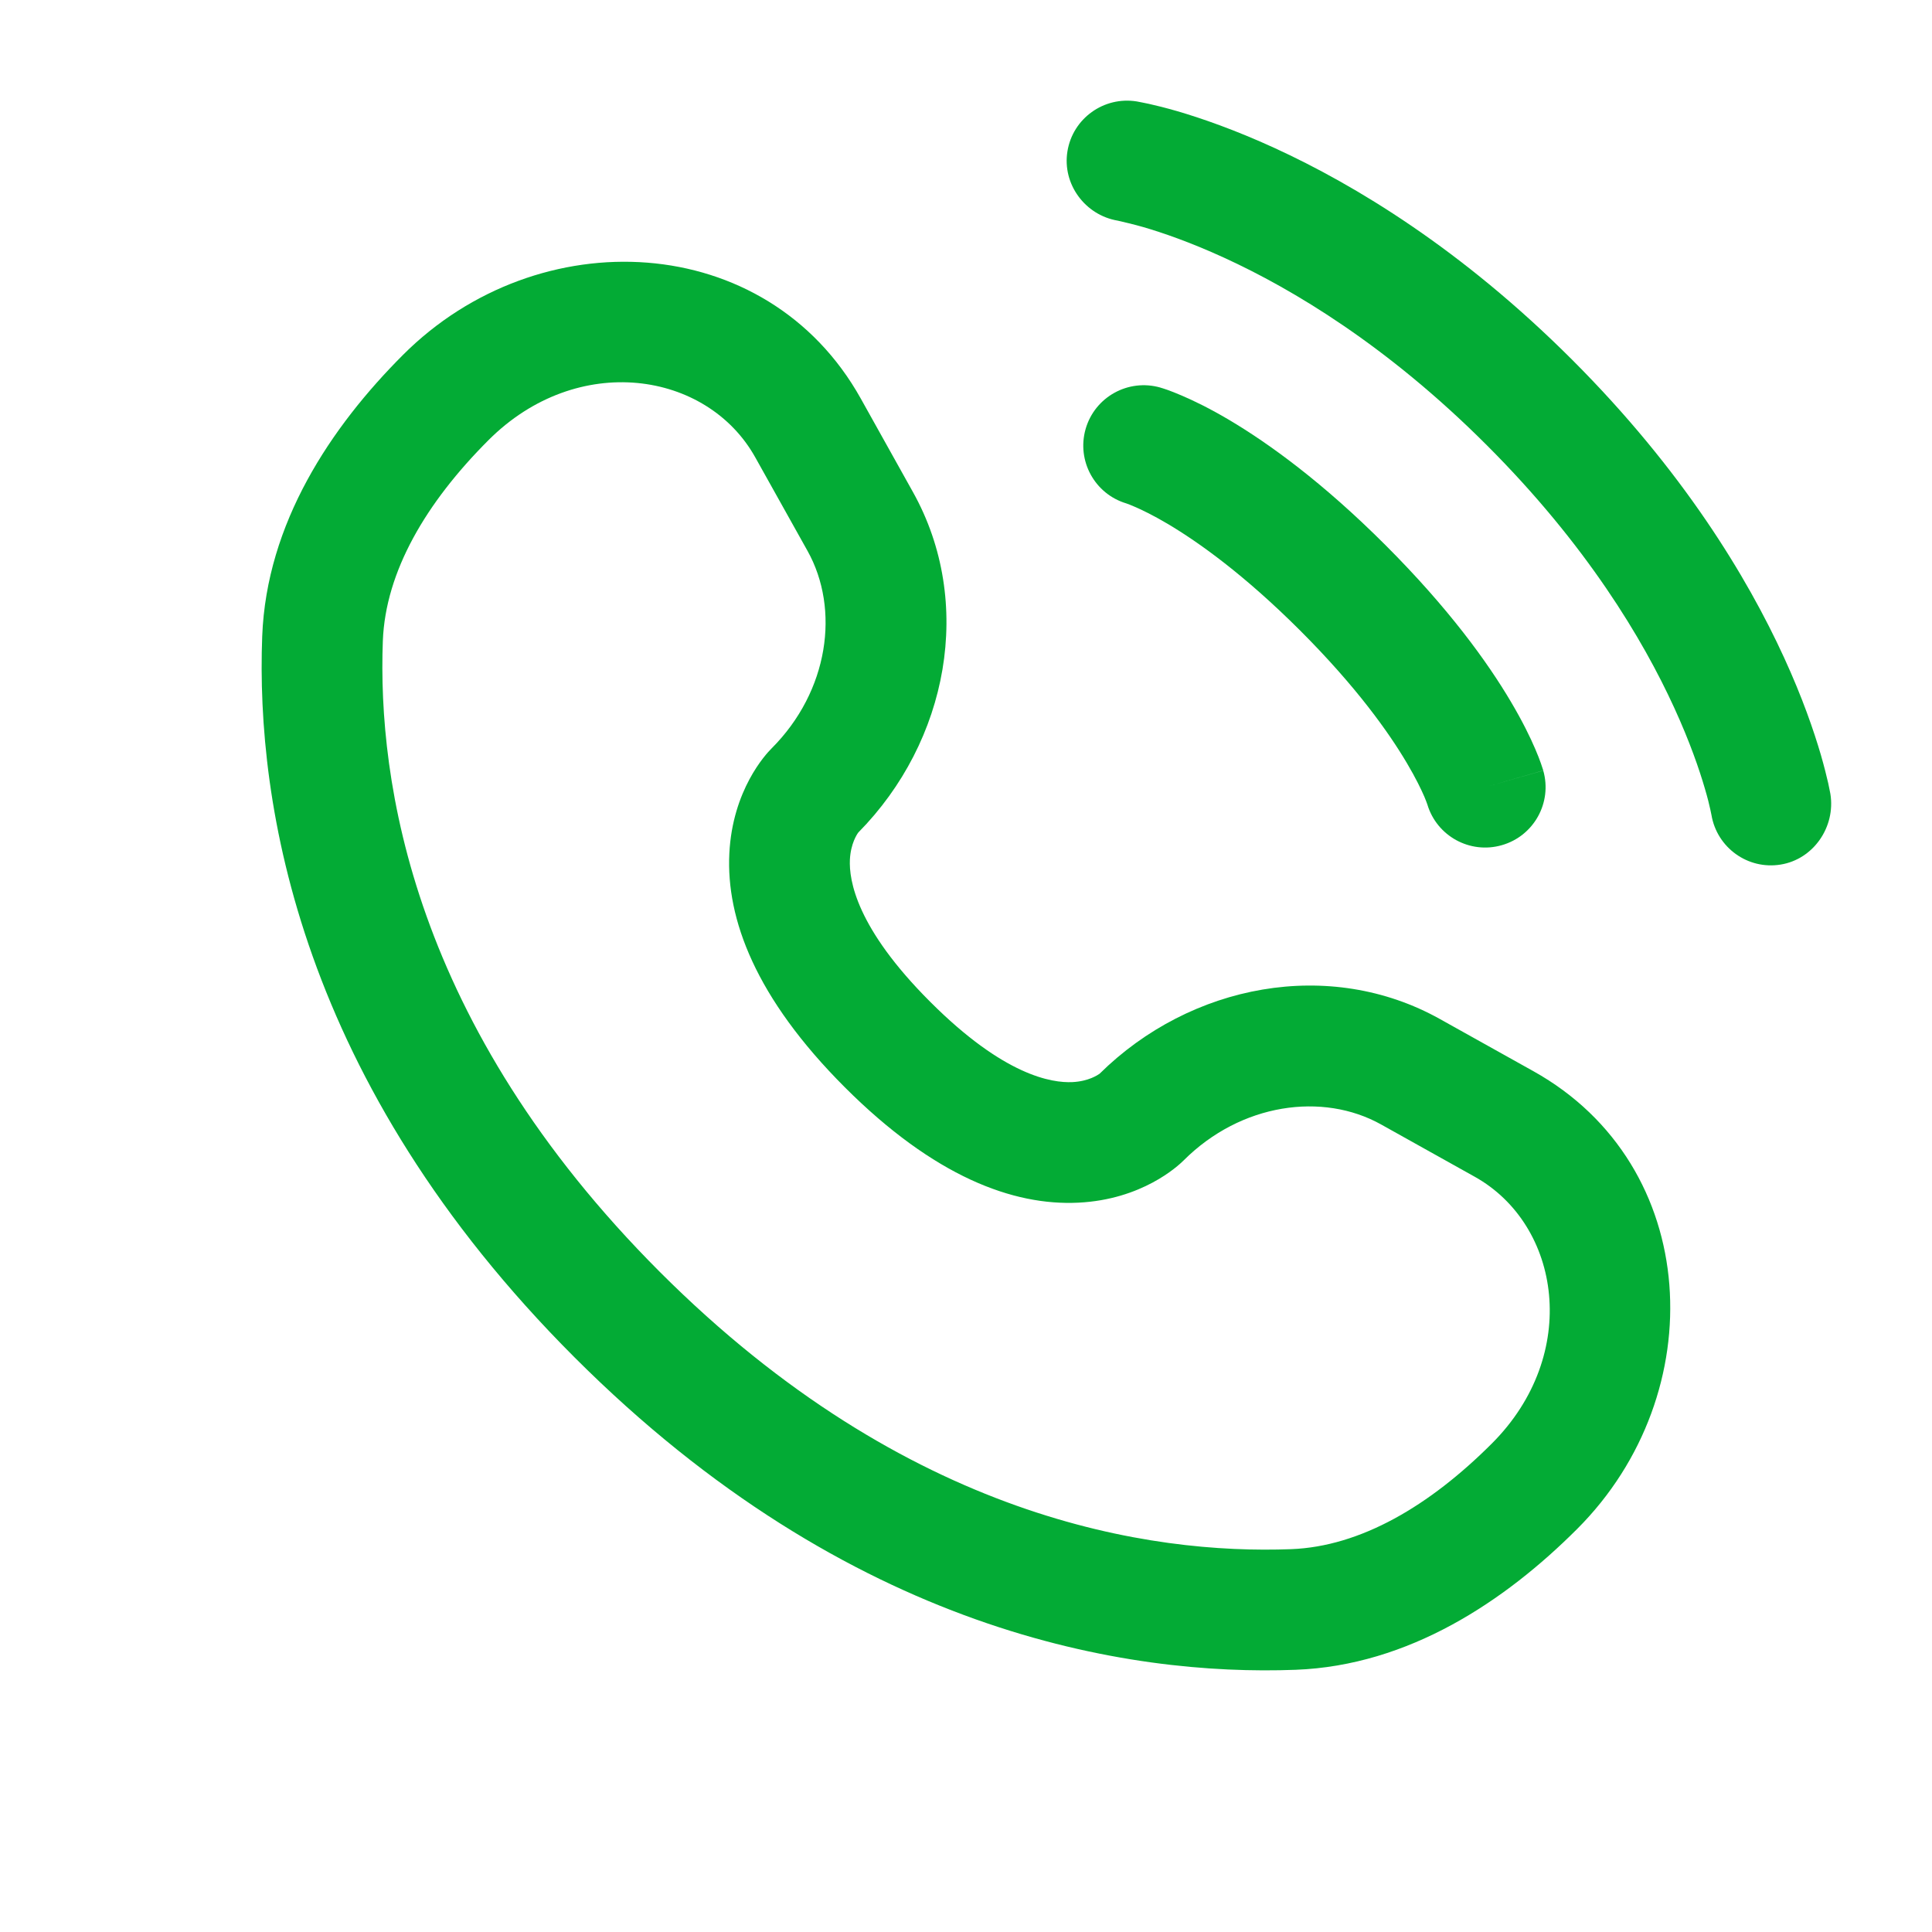 <svg width="32" height="32" viewBox="0 0 32 32" fill="none" xmlns="http://www.w3.org/2000/svg">
<path d="M17.68 2.507C17.768 1.962 18.283 1.592 18.828 1.68C18.862 1.687 18.971 1.707 19.028 1.72C19.142 1.745 19.3 1.784 19.498 1.841C19.894 1.957 20.447 2.147 21.11 2.451C22.438 3.06 24.206 4.125 26.041 5.96C27.875 7.794 28.94 9.562 29.549 10.89C29.854 11.554 30.043 12.106 30.159 12.502C30.216 12.7 30.255 12.859 30.281 12.972C30.293 13.029 30.302 13.075 30.309 13.109L30.317 13.15C30.405 13.695 30.038 14.232 29.493 14.32C28.95 14.409 28.438 14.04 28.347 13.498C28.344 13.483 28.337 13.444 28.328 13.407C28.312 13.333 28.284 13.216 28.238 13.061C28.148 12.752 27.991 12.291 27.731 11.724C27.212 10.59 26.277 9.024 24.626 7.374C22.976 5.723 21.41 4.789 20.276 4.269C19.709 4.009 19.248 3.852 18.939 3.762C18.784 3.717 18.589 3.672 18.515 3.655C17.973 3.565 17.592 3.05 17.68 2.507Z" fill="#03AB35"/>
<path fill-rule="evenodd" clip-rule="evenodd" d="M17.981 7.106C18.133 6.575 18.686 6.268 19.218 6.419L18.943 7.381C19.218 6.419 19.218 6.419 19.218 6.419L19.22 6.42L19.221 6.42L19.226 6.422L19.236 6.425L19.263 6.433C19.283 6.44 19.308 6.448 19.338 6.458C19.398 6.48 19.477 6.51 19.574 6.552C19.768 6.635 20.034 6.763 20.36 6.956C21.012 7.343 21.903 7.984 22.95 9.031C23.996 10.077 24.638 10.968 25.024 11.621C25.217 11.947 25.346 12.212 25.429 12.407C25.471 12.504 25.501 12.583 25.522 12.643C25.533 12.673 25.541 12.698 25.547 12.718L25.556 12.744L25.559 12.755L25.56 12.759L25.561 12.761C25.561 12.761 25.561 12.763 24.6 13.038L25.561 12.763C25.713 13.294 25.405 13.848 24.874 13.999C24.348 14.15 23.799 13.849 23.642 13.326L23.637 13.312C23.63 13.291 23.615 13.252 23.591 13.194C23.541 13.079 23.452 12.891 23.303 12.64C23.006 12.137 22.469 11.378 21.536 10.445C20.602 9.512 19.843 8.975 19.341 8.677C19.09 8.529 18.901 8.439 18.786 8.39C18.729 8.365 18.689 8.35 18.669 8.343L18.655 8.338C18.132 8.181 17.831 7.633 17.981 7.106Z" fill="#03AB35"/>
<path fill-rule="evenodd" clip-rule="evenodd" d="M6.677 5.876C8.917 3.636 12.697 3.806 14.257 6.601L15.122 8.151C16.141 9.977 15.707 12.279 14.216 13.789C14.196 13.816 14.091 13.969 14.077 14.237C14.061 14.579 14.182 15.369 15.407 16.593C16.631 17.818 17.421 17.939 17.763 17.923C18.031 17.91 18.184 17.804 18.212 17.785C19.721 16.294 22.024 15.859 23.849 16.878L25.399 17.743C28.194 19.303 28.364 23.083 26.124 25.323C24.926 26.522 23.333 27.586 21.461 27.657C18.686 27.762 14.079 27.046 9.517 22.483C4.954 17.921 4.238 13.314 4.343 10.54C4.414 8.667 5.479 7.074 6.677 5.876ZM12.51 7.576C11.712 6.144 9.565 5.816 8.091 7.29C7.057 8.324 6.385 9.465 6.341 10.615C6.254 12.929 6.825 16.963 10.931 21.069C15.037 25.175 19.071 25.746 21.385 25.659C22.535 25.615 23.676 24.943 24.71 23.909C26.184 22.435 25.856 20.288 24.425 19.49L22.874 18.624C21.91 18.086 20.555 18.27 19.604 19.221C19.51 19.314 18.915 19.869 17.86 19.92C16.78 19.973 15.472 19.488 13.992 18.008C12.512 16.527 12.027 15.22 12.08 14.139C12.131 13.084 12.686 12.489 12.779 12.397C13.73 11.446 13.914 10.091 13.376 9.126L12.51 7.576Z" fill="#03AB35"/>
</svg>

